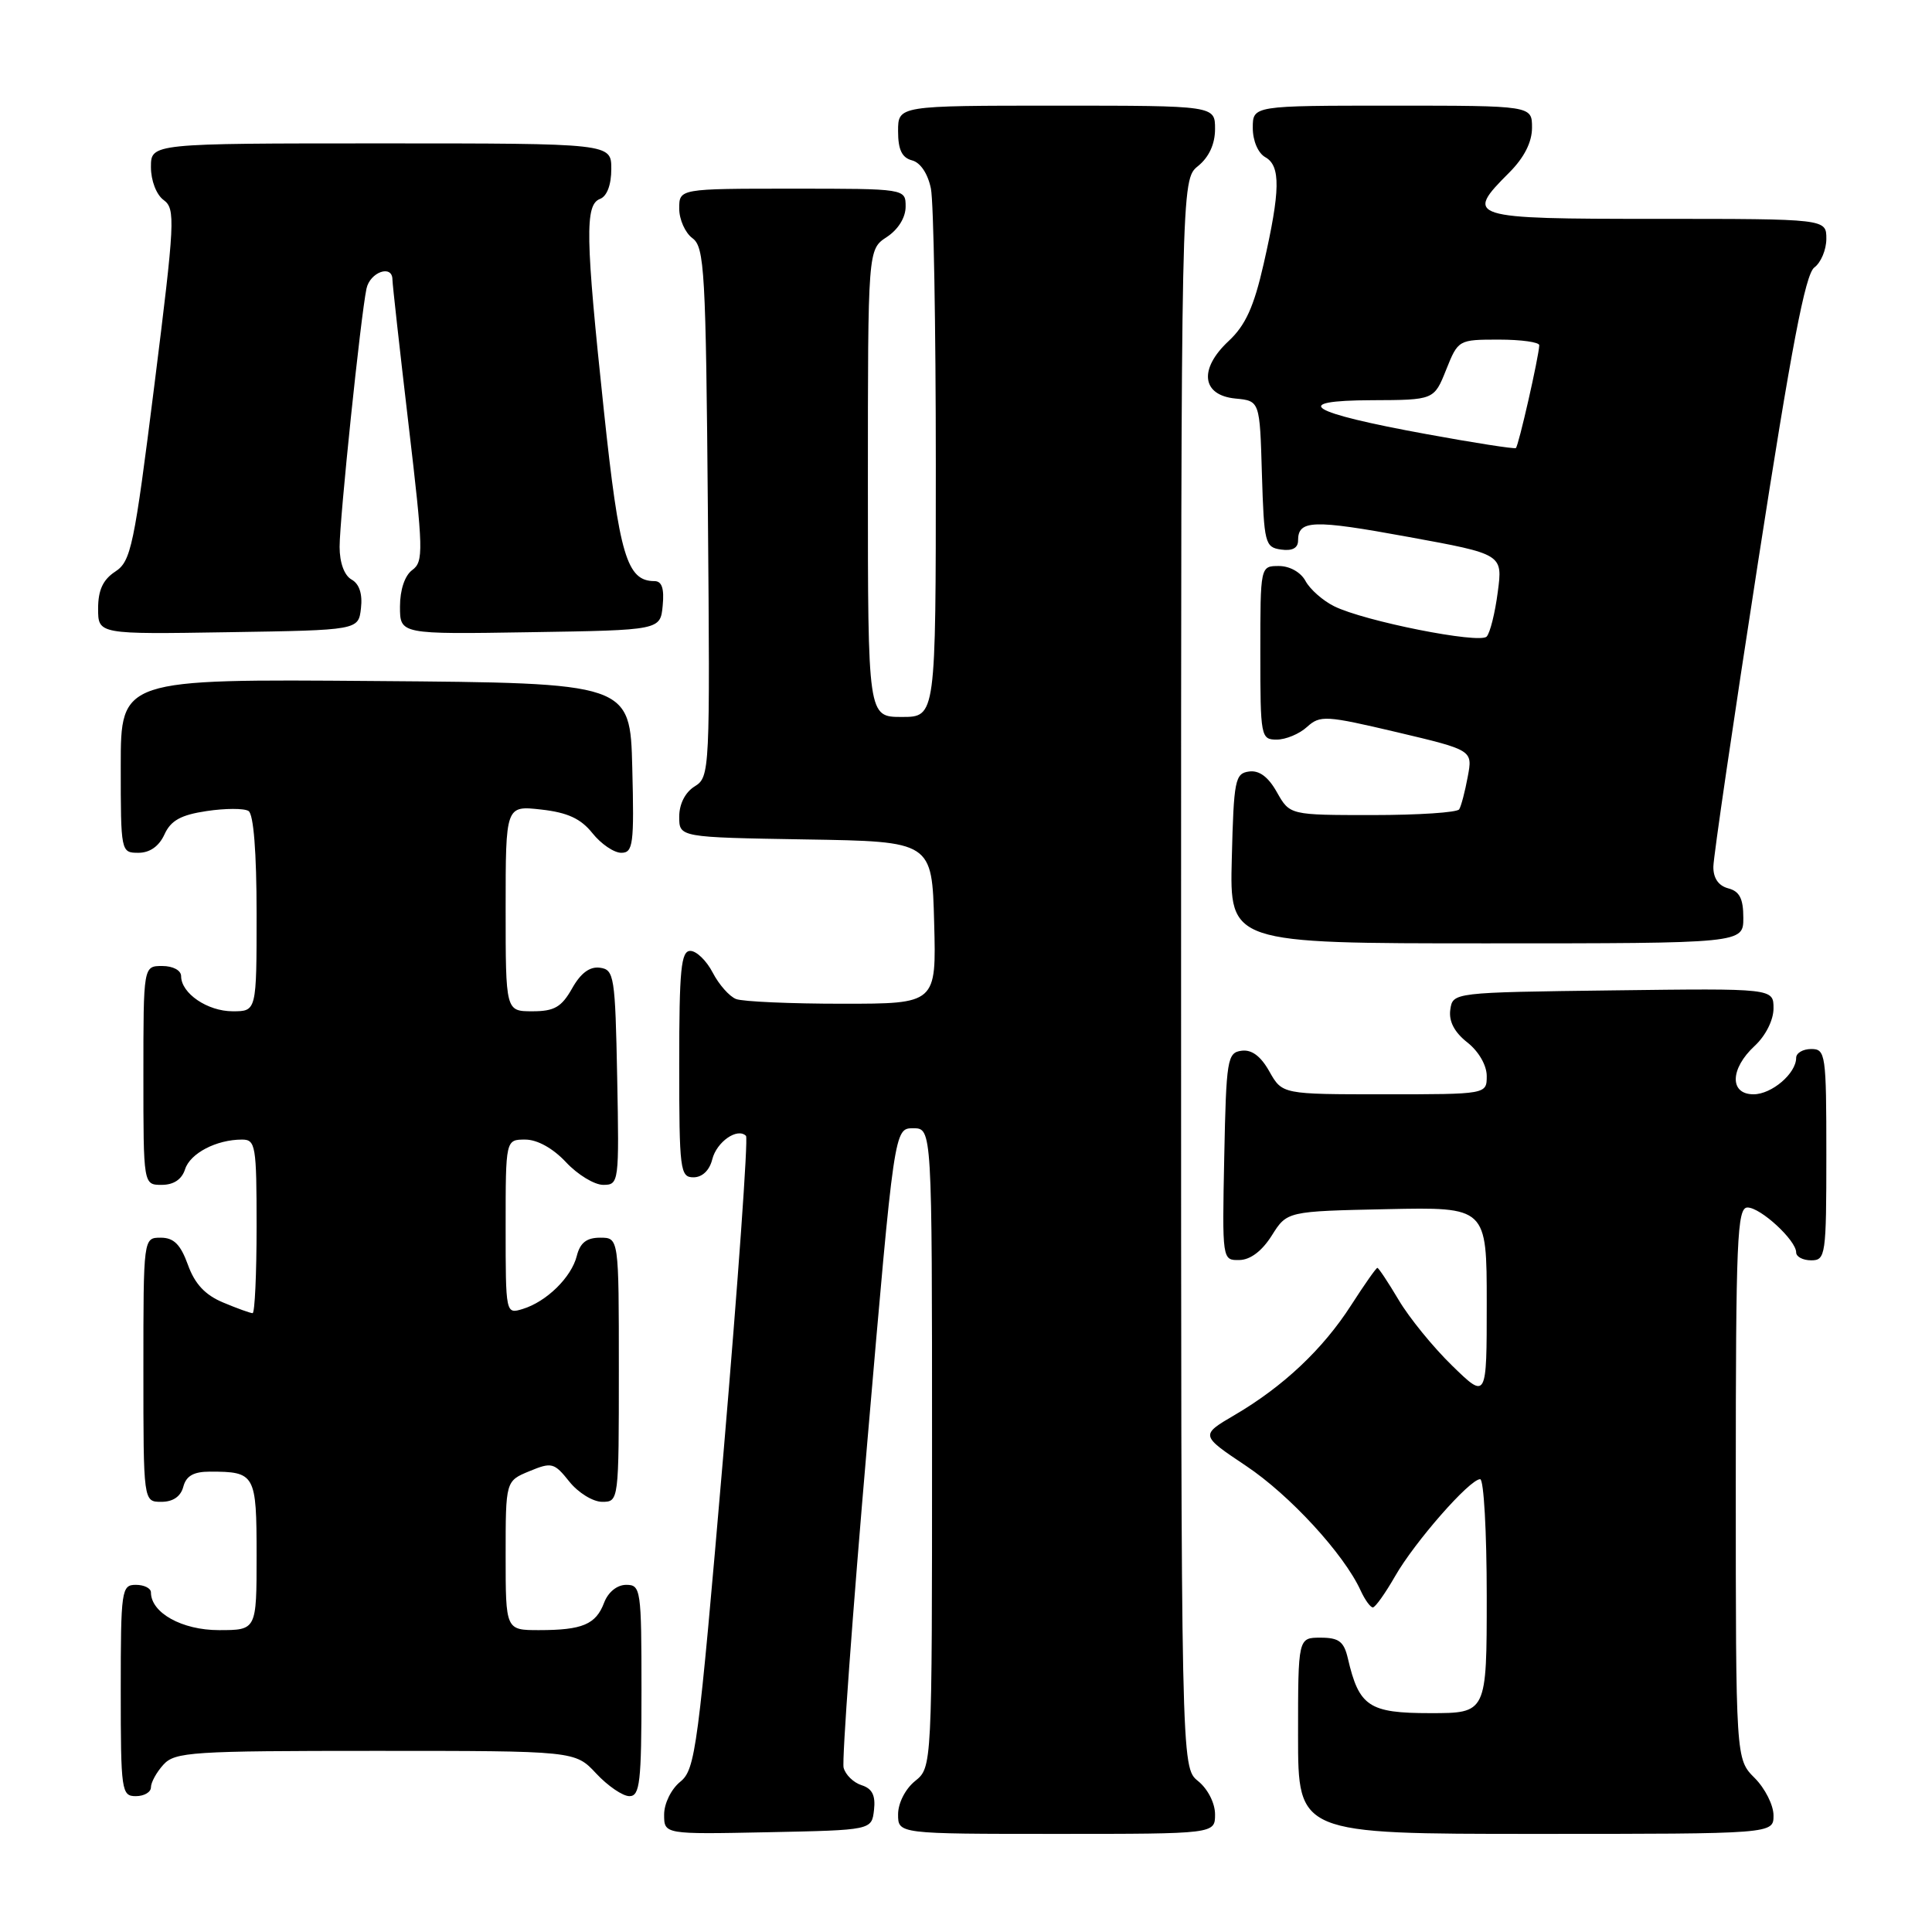 <?xml version="1.0" encoding="UTF-8" standalone="no"?>
<!DOCTYPE svg PUBLIC "-//W3C//DTD SVG 1.1//EN" "http://www.w3.org/Graphics/SVG/1.1/DTD/svg11.dtd" >
<svg xmlns="http://www.w3.org/2000/svg" xmlns:xlink="http://www.w3.org/1999/xlink" version="1.1" viewBox="0 0 256 256">
 <g >
 <path fill="currentColor"
d=" M 115.81 239.84 C 116.03 237.91 115.58 237.00 114.17 236.55 C 113.09 236.21 112.02 235.16 111.78 234.22 C 111.55 233.27 112.96 213.82 114.93 191.00 C 118.50 149.50 118.50 149.50 121.00 149.50 C 123.50 149.50 123.50 149.50 123.50 191.84 C 123.50 234.18 123.50 234.18 121.25 236.00 C 119.96 237.04 119.00 238.93 119.00 240.41 C 119.00 243.00 119.00 243.00 140.00 243.00 C 161.00 243.00 161.00 243.00 161.00 240.41 C 161.00 238.93 160.04 237.04 158.75 236.00 C 156.50 234.18 156.50 234.18 156.50 129.00 C 156.50 23.82 156.50 23.82 158.75 22.00 C 160.20 20.82 161.00 19.09 161.00 17.09 C 161.00 14.00 161.00 14.00 140.00 14.00 C 119.00 14.00 119.00 14.00 119.00 17.38 C 119.00 19.83 119.51 20.90 120.85 21.25 C 121.97 21.54 122.95 23.02 123.35 24.99 C 123.71 26.78 124.00 43.27 124.00 61.62 C 124.00 95.00 124.00 95.00 119.50 95.00 C 115.00 95.00 115.00 95.00 115.00 64.02 C 115.00 33.05 115.00 33.05 117.50 31.41 C 119.01 30.42 120.00 28.83 120.00 27.38 C 120.00 25.00 120.00 25.00 105.00 25.00 C 90.00 25.00 90.00 25.00 90.00 27.64 C 90.00 29.09 90.79 30.85 91.75 31.56 C 93.35 32.73 93.53 35.86 93.80 67.88 C 94.09 102.28 94.06 102.95 92.05 104.20 C 90.79 104.98 90.00 106.54 90.00 108.22 C 90.00 110.95 90.00 110.95 106.75 111.23 C 123.50 111.50 123.50 111.50 123.78 122.25 C 124.07 133.00 124.07 133.00 111.62 133.00 C 104.77 133.00 98.44 132.72 97.54 132.38 C 96.65 132.04 95.26 130.46 94.44 128.88 C 93.62 127.30 92.29 126.00 91.47 126.00 C 90.24 126.00 90.00 128.45 90.00 141.00 C 90.00 155.05 90.12 156.00 91.89 156.00 C 93.05 156.00 94.02 155.08 94.38 153.61 C 94.97 151.29 97.71 149.38 98.85 150.51 C 99.15 150.82 97.80 169.81 95.85 192.71 C 92.50 231.82 92.15 234.46 90.14 236.09 C 88.94 237.06 88.00 238.97 88.00 240.44 C 88.00 243.06 88.00 243.06 101.75 242.78 C 115.50 242.50 115.50 242.50 115.81 239.84 Z  M 235.00 240.55 C 235.00 239.20 233.88 236.97 232.50 235.59 C 230.00 233.09 230.00 233.09 230.00 196.55 C 230.00 164.25 230.18 160.00 231.55 160.00 C 233.29 160.00 238.00 164.35 238.00 165.95 C 238.00 166.53 238.90 167.00 240.00 167.00 C 241.90 167.00 242.00 166.33 242.00 153.00 C 242.00 139.67 241.90 139.00 240.00 139.00 C 238.90 139.00 238.00 139.53 238.00 140.17 C 238.00 142.24 234.76 145.00 232.35 145.00 C 229.15 145.00 229.23 141.62 232.50 138.59 C 233.96 137.24 235.00 135.16 235.00 133.62 C 235.00 130.96 235.00 130.96 213.75 131.23 C 192.50 131.50 192.50 131.50 192.17 133.80 C 191.96 135.33 192.71 136.77 194.42 138.12 C 195.93 139.30 197.00 141.16 197.00 142.57 C 197.00 145.00 197.00 145.00 183.45 145.00 C 169.91 145.00 169.91 145.00 168.20 141.98 C 167.06 139.94 165.85 139.04 164.50 139.23 C 162.63 139.48 162.48 140.37 162.22 153.25 C 161.94 166.98 161.95 167.00 164.22 166.96 C 165.68 166.94 167.23 165.76 168.52 163.71 C 170.54 160.50 170.54 160.50 183.77 160.22 C 197.00 159.94 197.00 159.94 197.00 172.68 C 197.00 185.42 197.00 185.42 192.42 180.96 C 189.90 178.51 186.71 174.59 185.33 172.25 C 183.94 169.91 182.67 168.00 182.51 168.00 C 182.34 168.00 180.78 170.23 179.03 172.95 C 175.30 178.76 170.05 183.71 163.64 187.47 C 159.03 190.17 159.03 190.17 165.10 194.23 C 170.89 198.09 178.08 205.91 180.29 210.75 C 180.86 211.99 181.59 213.00 181.91 212.99 C 182.23 212.99 183.56 211.12 184.86 208.85 C 187.46 204.31 194.74 196.00 196.13 196.00 C 196.61 196.00 197.00 202.97 197.00 211.50 C 197.00 227.00 197.00 227.00 189.52 227.00 C 181.39 227.00 180.08 226.13 178.60 219.75 C 178.08 217.51 177.41 217.00 174.98 217.00 C 172.00 217.00 172.00 217.00 172.00 230.00 C 172.00 243.00 172.00 243.00 203.50 243.00 C 235.00 243.00 235.00 243.00 235.00 240.55 Z  M 20.00 236.83 C 20.00 236.18 20.74 234.83 21.65 233.83 C 23.18 232.14 25.41 232.00 49.75 232.00 C 76.20 232.00 76.20 232.00 79.00 235.00 C 80.54 236.65 82.52 238.00 83.40 238.00 C 84.79 238.00 85.00 236.16 85.00 224.00 C 85.00 210.61 84.91 210.00 82.98 210.00 C 81.77 210.00 80.59 210.95 80.05 212.36 C 78.96 215.25 77.17 216.00 71.42 216.00 C 67.00 216.00 67.00 216.00 67.00 206.12 C 67.00 196.24 67.00 196.24 70.15 194.94 C 73.10 193.72 73.43 193.80 75.44 196.32 C 76.61 197.79 78.57 199.00 79.79 199.00 C 81.99 199.00 82.00 198.89 82.00 181.50 C 82.00 164.00 82.00 164.00 79.52 164.00 C 77.73 164.00 76.87 164.67 76.43 166.41 C 75.72 169.25 72.41 172.49 69.25 173.45 C 67.01 174.13 67.00 174.10 67.00 162.57 C 67.00 151.00 67.00 151.00 69.60 151.00 C 71.20 151.00 73.28 152.16 75.00 154.00 C 76.54 155.65 78.76 157.00 79.93 157.00 C 82.01 157.00 82.05 156.70 81.78 142.75 C 81.52 129.37 81.38 128.48 79.50 128.23 C 78.15 128.04 76.94 128.94 75.80 130.98 C 74.40 133.45 73.45 134.00 70.55 134.00 C 67.00 134.00 67.00 134.00 67.00 120.37 C 67.00 106.74 67.00 106.74 71.72 107.27 C 75.21 107.66 76.97 108.48 78.50 110.40 C 79.64 111.83 81.36 113.00 82.32 113.00 C 83.89 113.00 84.04 111.89 83.78 101.75 C 83.50 90.50 83.50 90.50 49.75 90.24 C 16.00 89.97 16.00 89.97 16.00 101.49 C 16.00 112.89 16.02 113.00 18.34 113.00 C 19.85 113.00 21.07 112.14 21.79 110.57 C 22.63 108.72 23.96 107.98 27.38 107.47 C 29.84 107.10 32.34 107.09 32.93 107.46 C 33.60 107.87 34.00 112.94 34.00 121.06 C 34.00 134.00 34.00 134.00 30.83 134.00 C 27.49 134.00 24.00 131.62 24.00 129.35 C 24.00 128.58 22.93 128.00 21.50 128.00 C 19.00 128.00 19.00 128.00 19.00 142.50 C 19.00 157.00 19.00 157.00 21.43 157.00 C 23.01 157.00 24.09 156.28 24.52 154.94 C 25.19 152.82 28.67 151.00 32.07 151.00 C 33.87 151.00 34.00 151.80 34.00 162.50 C 34.00 168.82 33.76 174.00 33.47 174.00 C 33.18 174.00 31.42 173.37 29.57 172.59 C 27.19 171.60 25.81 170.13 24.90 167.59 C 23.92 164.89 23.03 164.00 21.30 164.00 C 19.00 164.00 19.00 164.00 19.00 181.50 C 19.00 199.00 19.00 199.00 21.38 199.00 C 22.93 199.00 23.95 198.29 24.29 197.00 C 24.67 195.56 25.65 195.00 27.82 195.00 C 33.82 195.00 34.00 195.32 34.00 206.11 C 34.00 216.00 34.00 216.00 29.00 216.00 C 24.12 216.00 20.00 213.71 20.00 211.00 C 20.00 210.45 19.10 210.00 18.00 210.00 C 16.10 210.00 16.00 210.67 16.00 224.00 C 16.00 237.33 16.10 238.00 18.00 238.00 C 19.10 238.00 20.00 237.47 20.00 236.83 Z  M 231.00 121.62 C 231.00 119.07 230.50 118.10 229.00 117.71 C 227.71 117.37 227.01 116.36 227.03 114.84 C 227.04 113.55 229.70 95.42 232.94 74.55 C 237.37 45.99 239.21 36.32 240.41 35.44 C 241.28 34.80 242.00 33.09 242.00 31.64 C 242.00 29.00 242.00 29.00 219.50 29.00 C 194.50 29.00 194.00 28.84 200.00 22.85 C 201.96 20.88 203.00 18.84 203.00 16.92 C 203.00 14.00 203.00 14.00 184.50 14.00 C 166.00 14.00 166.00 14.00 166.00 16.95 C 166.00 18.66 166.70 20.29 167.66 20.83 C 169.71 21.98 169.66 25.23 167.44 34.97 C 166.15 40.65 165.04 43.10 162.80 45.19 C 158.81 48.91 159.23 52.38 163.71 52.81 C 166.93 53.12 166.93 53.12 167.21 62.81 C 167.49 72.00 167.62 72.52 169.75 72.82 C 171.23 73.03 172.00 72.62 172.00 71.63 C 172.00 68.89 173.93 68.82 186.59 71.14 C 199.13 73.43 199.13 73.43 198.46 78.46 C 198.10 81.23 197.44 83.88 196.99 84.35 C 196.05 85.35 180.75 82.31 176.78 80.33 C 175.28 79.59 173.58 78.08 172.99 76.99 C 172.37 75.83 170.90 75.00 169.46 75.00 C 167.00 75.00 167.00 75.00 167.00 86.50 C 167.00 97.64 167.07 98.00 169.17 98.00 C 170.37 98.00 172.18 97.25 173.19 96.32 C 174.93 94.75 175.67 94.80 185.10 97.02 C 195.15 99.40 195.15 99.40 194.48 102.94 C 194.12 104.89 193.61 106.83 193.35 107.24 C 193.09 107.66 187.94 108.00 181.89 108.00 C 170.91 108.00 170.91 108.00 169.20 104.98 C 168.06 102.94 166.85 102.04 165.50 102.23 C 163.65 102.48 163.48 103.37 163.22 113.75 C 162.93 125.00 162.93 125.00 196.97 125.00 C 231.00 125.00 231.00 125.00 231.00 121.62 Z  M 47.83 80.59 C 48.05 78.70 47.61 77.36 46.58 76.79 C 45.62 76.25 45.00 74.56 45.00 72.46 C 45.00 68.73 47.79 41.91 48.56 38.25 C 49.03 36.04 52.00 35.00 52.00 37.05 C 52.00 37.62 52.96 46.25 54.13 56.21 C 56.10 72.93 56.14 74.42 54.63 75.53 C 53.64 76.25 53.00 78.15 53.00 80.38 C 53.00 84.05 53.00 84.05 70.25 83.77 C 87.50 83.50 87.50 83.50 87.81 80.25 C 88.03 77.97 87.70 77.00 86.72 77.00 C 83.06 77.00 82.05 73.59 80.02 54.44 C 77.57 31.38 77.49 27.13 79.50 26.36 C 80.43 26.01 81.00 24.49 81.00 22.39 C 81.00 19.00 81.00 19.00 50.50 19.00 C 20.00 19.00 20.00 19.00 20.00 22.14 C 20.00 23.93 20.72 25.81 21.69 26.51 C 23.26 27.67 23.18 29.30 20.46 51.00 C 17.77 72.42 17.36 74.38 15.27 75.74 C 13.64 76.81 13.00 78.20 13.00 80.64 C 13.00 84.05 13.00 84.05 30.25 83.77 C 47.50 83.50 47.50 83.50 47.83 80.59 Z  M 189.00 57.52 C 173.34 54.66 170.78 53.07 181.76 53.03 C 190.02 53.00 190.02 53.00 191.62 49.00 C 193.21 45.03 193.25 45.00 198.61 45.00 C 201.57 45.00 203.98 45.34 203.96 45.75 C 203.89 47.34 201.21 59.12 200.86 59.37 C 200.66 59.51 195.32 58.68 189.00 57.52 Z "/>
</g>
</svg>